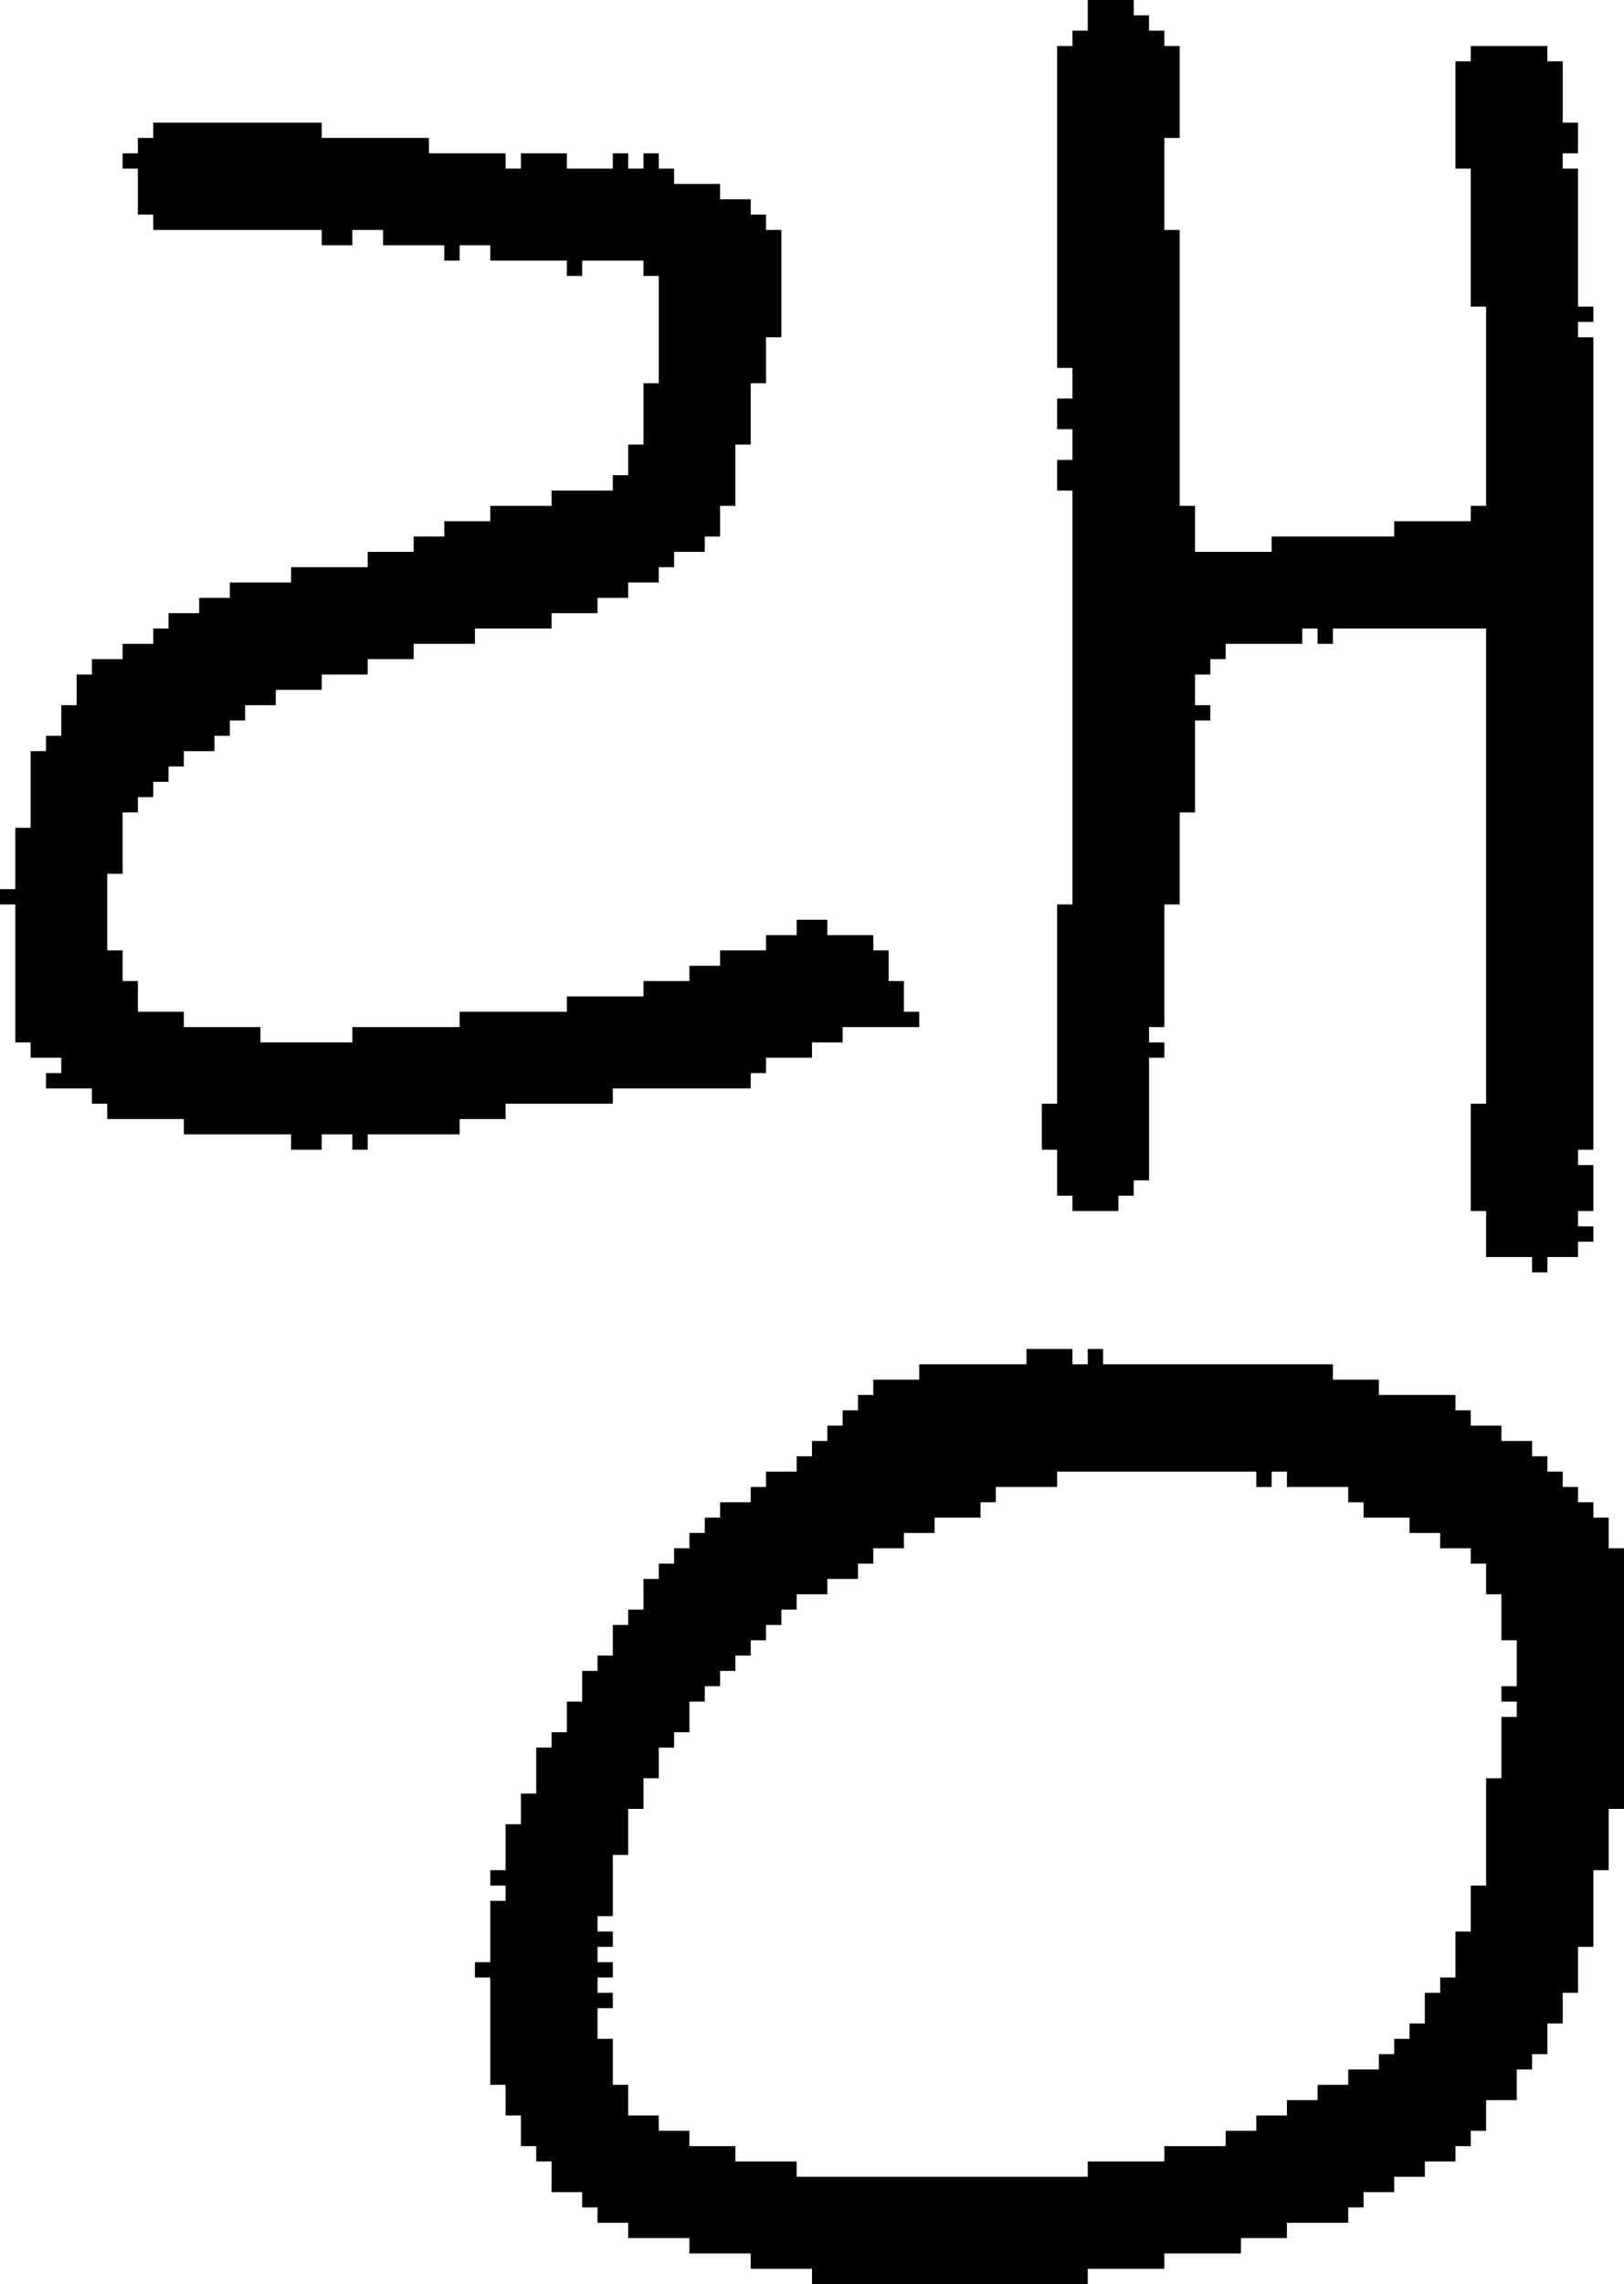 <?xml version="1.0" encoding="UTF-8" standalone="no"?>
<!DOCTYPE svg PUBLIC "-//W3C//DTD SVG 1.1//EN" 
  "http://www.w3.org/Graphics/SVG/1.1/DTD/svg11.dtd">
<svg width="106" height="149"
     xmlns="http://www.w3.org/2000/svg" version="1.1">
 <path d="  M 49,70  L 50,70  L 50,69  L 53,69  L 53,68  L 55,68  L 55,67  L 60,67  L 60,66  L 59,66  L 59,64  L 58,64  L 58,62  L 57,62  L 57,61  L 54,61  L 54,60  L 52,60  L 52,61  L 50,61  L 50,62  L 47,62  L 47,63  L 45,63  L 45,64  L 42,64  L 42,65  L 37,65  L 37,66  L 30,66  L 30,67  L 23,67  L 23,68  L 17,68  L 17,67  L 12,67  L 12,66  L 9,66  L 9,64  L 8,64  L 8,62  L 7,62  L 7,57  L 8,57  L 8,53  L 9,53  L 9,52  L 10,52  L 10,51  L 11,51  L 11,50  L 12,50  L 12,49  L 14,49  L 14,48  L 15,48  L 15,47  L 16,47  L 16,46  L 18,46  L 18,45  L 21,45  L 21,44  L 24,44  L 24,43  L 27,43  L 27,42  L 31,42  L 31,41  L 36,41  L 36,40  L 39,40  L 39,39  L 41,39  L 41,38  L 43,38  L 43,37  L 44,37  L 44,36  L 46,36  L 46,35  L 47,35  L 47,33  L 48,33  L 48,29  L 49,29  L 49,25  L 50,25  L 50,22  L 51,22  L 51,15  L 50,15  L 50,14  L 49,14  L 49,13  L 47,13  L 47,12  L 44,12  L 44,11  L 43,11  L 43,10  L 42,10  L 42,11  L 41,11  L 41,10  L 40,10  L 40,11  L 37,11  L 37,10  L 34,10  L 34,11  L 33,11  L 33,10  L 28,10  L 28,9  L 21,9  L 21,8  L 10,8  L 10,9  L 9,9  L 9,10  L 8,10  L 8,11  L 9,11  L 9,14  L 10,14  L 10,15  L 21,15  L 21,16  L 23,16  L 23,15  L 25,15  L 25,16  L 29,16  L 29,17  L 30,17  L 30,16  L 32,16  L 32,17  L 37,17  L 37,18  L 38,18  L 38,17  L 42,17  L 42,18  L 43,18  L 43,25  L 42,25  L 42,29  L 41,29  L 41,31  L 40,31  L 40,32  L 36,32  L 36,33  L 32,33  L 32,34  L 29,34  L 29,35  L 27,35  L 27,36  L 24,36  L 24,37  L 19,37  L 19,38  L 15,38  L 15,39  L 13,39  L 13,40  L 11,40  L 11,41  L 10,41  L 10,42  L 8,42  L 8,43  L 6,43  L 6,44  L 5,44  L 5,46  L 4,46  L 4,48  L 3,48  L 3,49  L 2,49  L 2,54  L 1,54  L 1,58  L 0,58  L 0,59  L 1,59  L 1,68  L 2,68  L 2,69  L 4,69  L 4,70  L 3,70  L 3,71  L 6,71  L 6,72  L 7,72  L 7,73  L 12,73  L 12,74  L 19,74  L 19,75  L 21,75  L 21,74  L 23,74  L 23,75  L 24,75  L 24,74  L 30,74  L 30,73  L 33,73  L 33,72  L 40,72  L 40,71  L 49,71  Z  " style="fill:rgb(0, 0, 0); fill-opacity:1.000; stroke:none;" />
 <path d="  M 46,99  L 46,100  L 45,100  L 45,101  L 44,101  L 44,102  L 43,102  L 43,103  L 42,103  L 42,105  L 41,105  L 41,106  L 40,106  L 40,108  L 39,108  L 39,109  L 38,109  L 38,111  L 37,111  L 37,113  L 36,113  L 36,114  L 35,114  L 35,117  L 34,117  L 34,119  L 33,119  L 33,122  L 32,122  L 32,123  L 33,123  L 33,124  L 32,124  L 32,128  L 31,128  L 31,129  L 32,129  L 32,136  L 33,136  L 33,138  L 34,138  L 34,140  L 35,140  L 35,141  L 36,141  L 36,143  L 38,143  L 38,144  L 39,144  L 39,145  L 41,145  L 41,146  L 45,146  L 45,147  L 49,147  L 49,148  L 53,148  L 53,149  L 71,149  L 71,148  L 76,148  L 76,147  L 81,147  L 81,146  L 84,146  L 84,145  L 88,145  L 88,144  L 89,144  L 89,143  L 91,143  L 91,142  L 93,142  L 93,141  L 95,141  L 95,140  L 96,140  L 96,139  L 97,139  L 97,137  L 99,137  L 99,135  L 100,135  L 100,134  L 101,134  L 101,132  L 102,132  L 102,130  L 103,130  L 103,127  L 104,127  L 104,122  L 105,122  L 105,118  L 106,118  L 106,101  L 105,101  L 105,99  L 104,99  L 104,98  L 103,98  L 103,97  L 102,97  L 102,96  L 101,96  L 101,95  L 100,95  L 100,94  L 98,94  L 98,93  L 96,93  L 96,92  L 95,92  L 95,91  L 90,91  L 90,90  L 87,90  L 87,89  L 72,89  L 72,88  L 71,88  L 71,89  L 70,89  L 70,88  L 67,88  L 67,89  L 60,89  L 60,90  L 57,90  L 57,91  L 56,91  L 56,92  L 55,92  L 55,93  L 54,93  L 54,94  L 53,94  L 53,95  L 52,95  L 52,96  L 50,96  L 50,97  L 49,97  L 49,98  L 47,98  L 47,99  Z  M 98,107  L 99,107  L 99,110  L 98,110  L 98,111  L 99,111  L 99,112  L 98,112  L 98,116  L 97,116  L 97,123  L 96,123  L 96,126  L 95,126  L 95,129  L 94,129  L 94,130  L 93,130  L 93,132  L 92,132  L 92,133  L 91,133  L 91,134  L 90,134  L 90,135  L 88,135  L 88,136  L 86,136  L 86,137  L 84,137  L 84,138  L 82,138  L 82,139  L 80,139  L 80,140  L 76,140  L 76,141  L 71,141  L 71,142  L 52,142  L 52,141  L 48,141  L 48,140  L 45,140  L 45,139  L 43,139  L 43,138  L 41,138  L 41,136  L 40,136  L 40,133  L 39,133  L 39,131  L 40,131  L 40,130  L 39,130  L 39,129  L 40,129  L 40,128  L 39,128  L 39,127  L 40,127  L 40,126  L 39,126  L 39,125  L 40,125  L 40,121  L 41,121  L 41,118  L 42,118  L 42,116  L 43,116  L 43,114  L 44,114  L 44,113  L 45,113  L 45,111  L 46,111  L 46,110  L 47,110  L 47,109  L 48,109  L 48,108  L 49,108  L 49,107  L 50,107  L 50,106  L 51,106  L 51,105  L 52,105  L 52,104  L 54,104  L 54,103  L 56,103  L 56,102  L 57,102  L 57,101  L 59,101  L 59,100  L 61,100  L 61,99  L 64,99  L 64,98  L 65,98  L 65,97  L 69,97  L 69,96  L 82,96  L 82,97  L 83,97  L 83,96  L 84,96  L 84,97  L 88,97  L 88,98  L 89,98  L 89,99  L 92,99  L 92,100  L 94,100  L 94,101  L 96,101  L 96,102  L 97,102  L 97,104  L 98,104  Z  " style="fill:rgb(0, 0, 0); fill-opacity:1.000; stroke:none;" />
 <path d="  M 102,8  L 102,4  L 101,4  L 101,3  L 96,3  L 96,4  L 95,4  L 95,11  L 96,11  L 96,20  L 97,20  L 97,33  L 96,33  L 96,34  L 91,34  L 91,35  L 83,35  L 83,36  L 78,36  L 78,33  L 77,33  L 77,15  L 76,15  L 76,9  L 77,9  L 77,3  L 76,3  L 76,2  L 75,2  L 75,1  L 74,1  L 74,0  L 71,0  L 71,2  L 70,2  L 70,3  L 69,3  L 69,24  L 70,24  L 70,26  L 69,26  L 69,28  L 70,28  L 70,30  L 69,30  L 69,32  L 70,32  L 70,59  L 69,59  L 69,72  L 68,72  L 68,75  L 69,75  L 69,78  L 70,78  L 70,79  L 73,79  L 73,78  L 74,78  L 74,77  L 75,77  L 75,69  L 76,69  L 76,68  L 75,68  L 75,67  L 76,67  L 76,59  L 77,59  L 77,53  L 78,53  L 78,47  L 79,47  L 79,46  L 78,46  L 78,44  L 79,44  L 79,43  L 80,43  L 80,42  L 85,42  L 85,41  L 86,41  L 86,42  L 87,42  L 87,41  L 97,41  L 97,72  L 96,72  L 96,79  L 97,79  L 97,82  L 100,82  L 100,83  L 101,83  L 101,82  L 103,82  L 103,81  L 104,81  L 104,80  L 103,80  L 103,79  L 104,79  L 104,76  L 103,76  L 103,75  L 104,75  L 104,22  L 103,22  L 103,21  L 104,21  L 104,20  L 103,20  L 103,11  L 102,11  L 102,10  L 103,10  L 103,8  Z  " style="fill:rgb(0, 0, 0); fill-opacity:1.000; stroke:none;" />
</svg>
